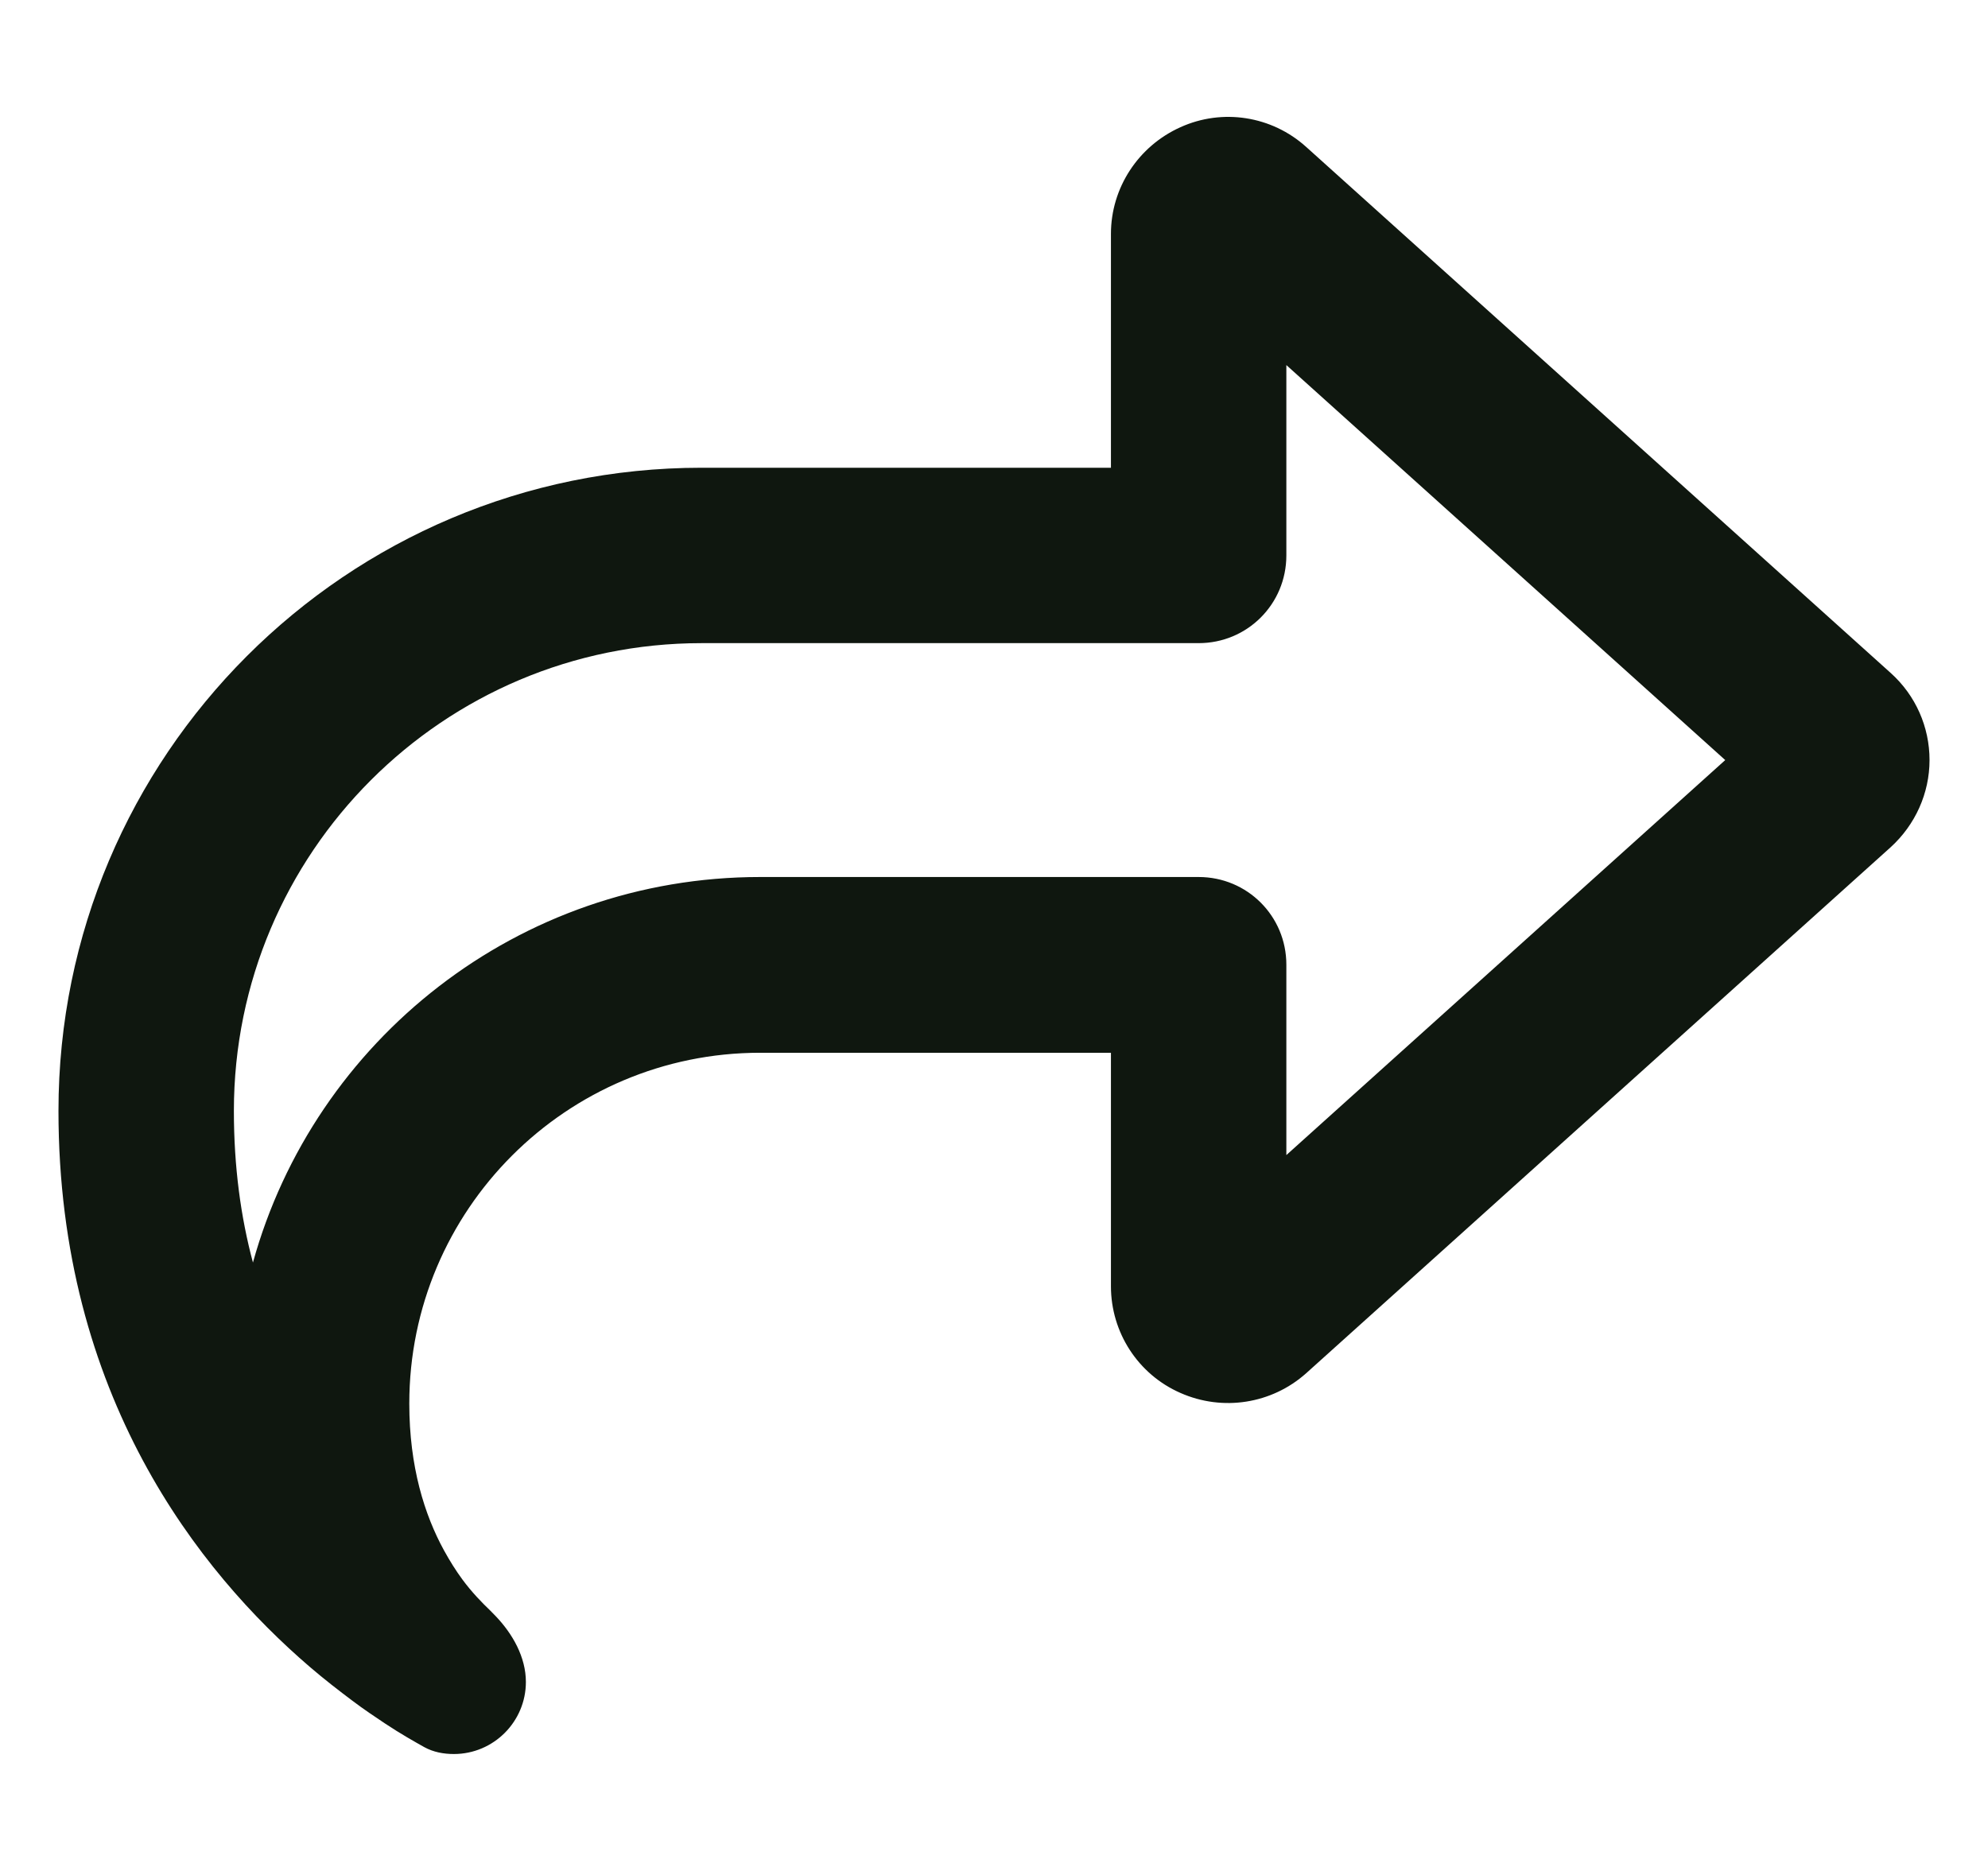 <svg width="17" height="16" viewBox="0 0 17 16" fill="none" xmlns="http://www.w3.org/2000/svg">
<g clip-path="url(#clip0_159_6205)">
<path d="M9.5 7.5H6.5C4.431 7.5 2.688 8.897 2.163 10.797C2.059 10.409 2 9.978 2 9.5C2 7.291 3.791 5.5 6 5.5H9.5H10.25C10.666 5.5 11 5.166 11 4.75V4V3.122L14.753 6.5L11 9.878V9V8.25C11 7.834 10.666 7.5 10.25 7.5H9.5ZM9.5 9V10.5V11C9.5 11.394 9.731 11.753 10.094 11.912C10.456 12.072 10.875 12.006 11.169 11.744L16.169 7.244C16.378 7.053 16.5 6.784 16.5 6.5C16.5 6.216 16.381 5.947 16.169 5.756L11.169 1.256C10.875 0.991 10.453 0.925 10.094 1.088C9.734 1.25 9.5 1.606 9.5 2V2.5V4H8H6C2.962 4 0.5 6.463 0.5 9.5C0.5 11.938 1.706 13.444 2.647 14.253C2.775 14.363 2.9 14.459 3.013 14.544C3.112 14.619 3.206 14.681 3.291 14.738C3.431 14.831 3.55 14.897 3.628 14.941C3.706 14.984 3.794 15 3.881 15C4.222 15 4.497 14.722 4.497 14.384C4.497 14.172 4.384 13.972 4.237 13.819C4.222 13.803 4.209 13.791 4.194 13.775C4.119 13.703 4.034 13.616 3.953 13.506C3.9 13.434 3.847 13.35 3.797 13.259C3.631 12.956 3.5 12.544 3.5 12.003C3.5 10.347 4.844 9.003 6.5 9.003H8H9.5V9Z" fill="#0F170F"/>
</g>
<defs>
<clipPath id="clip0_159_6205">
<rect width="16" height="16" fill="white" transform="translate(0.5)"/>
</clipPath>
</defs>
</svg>
